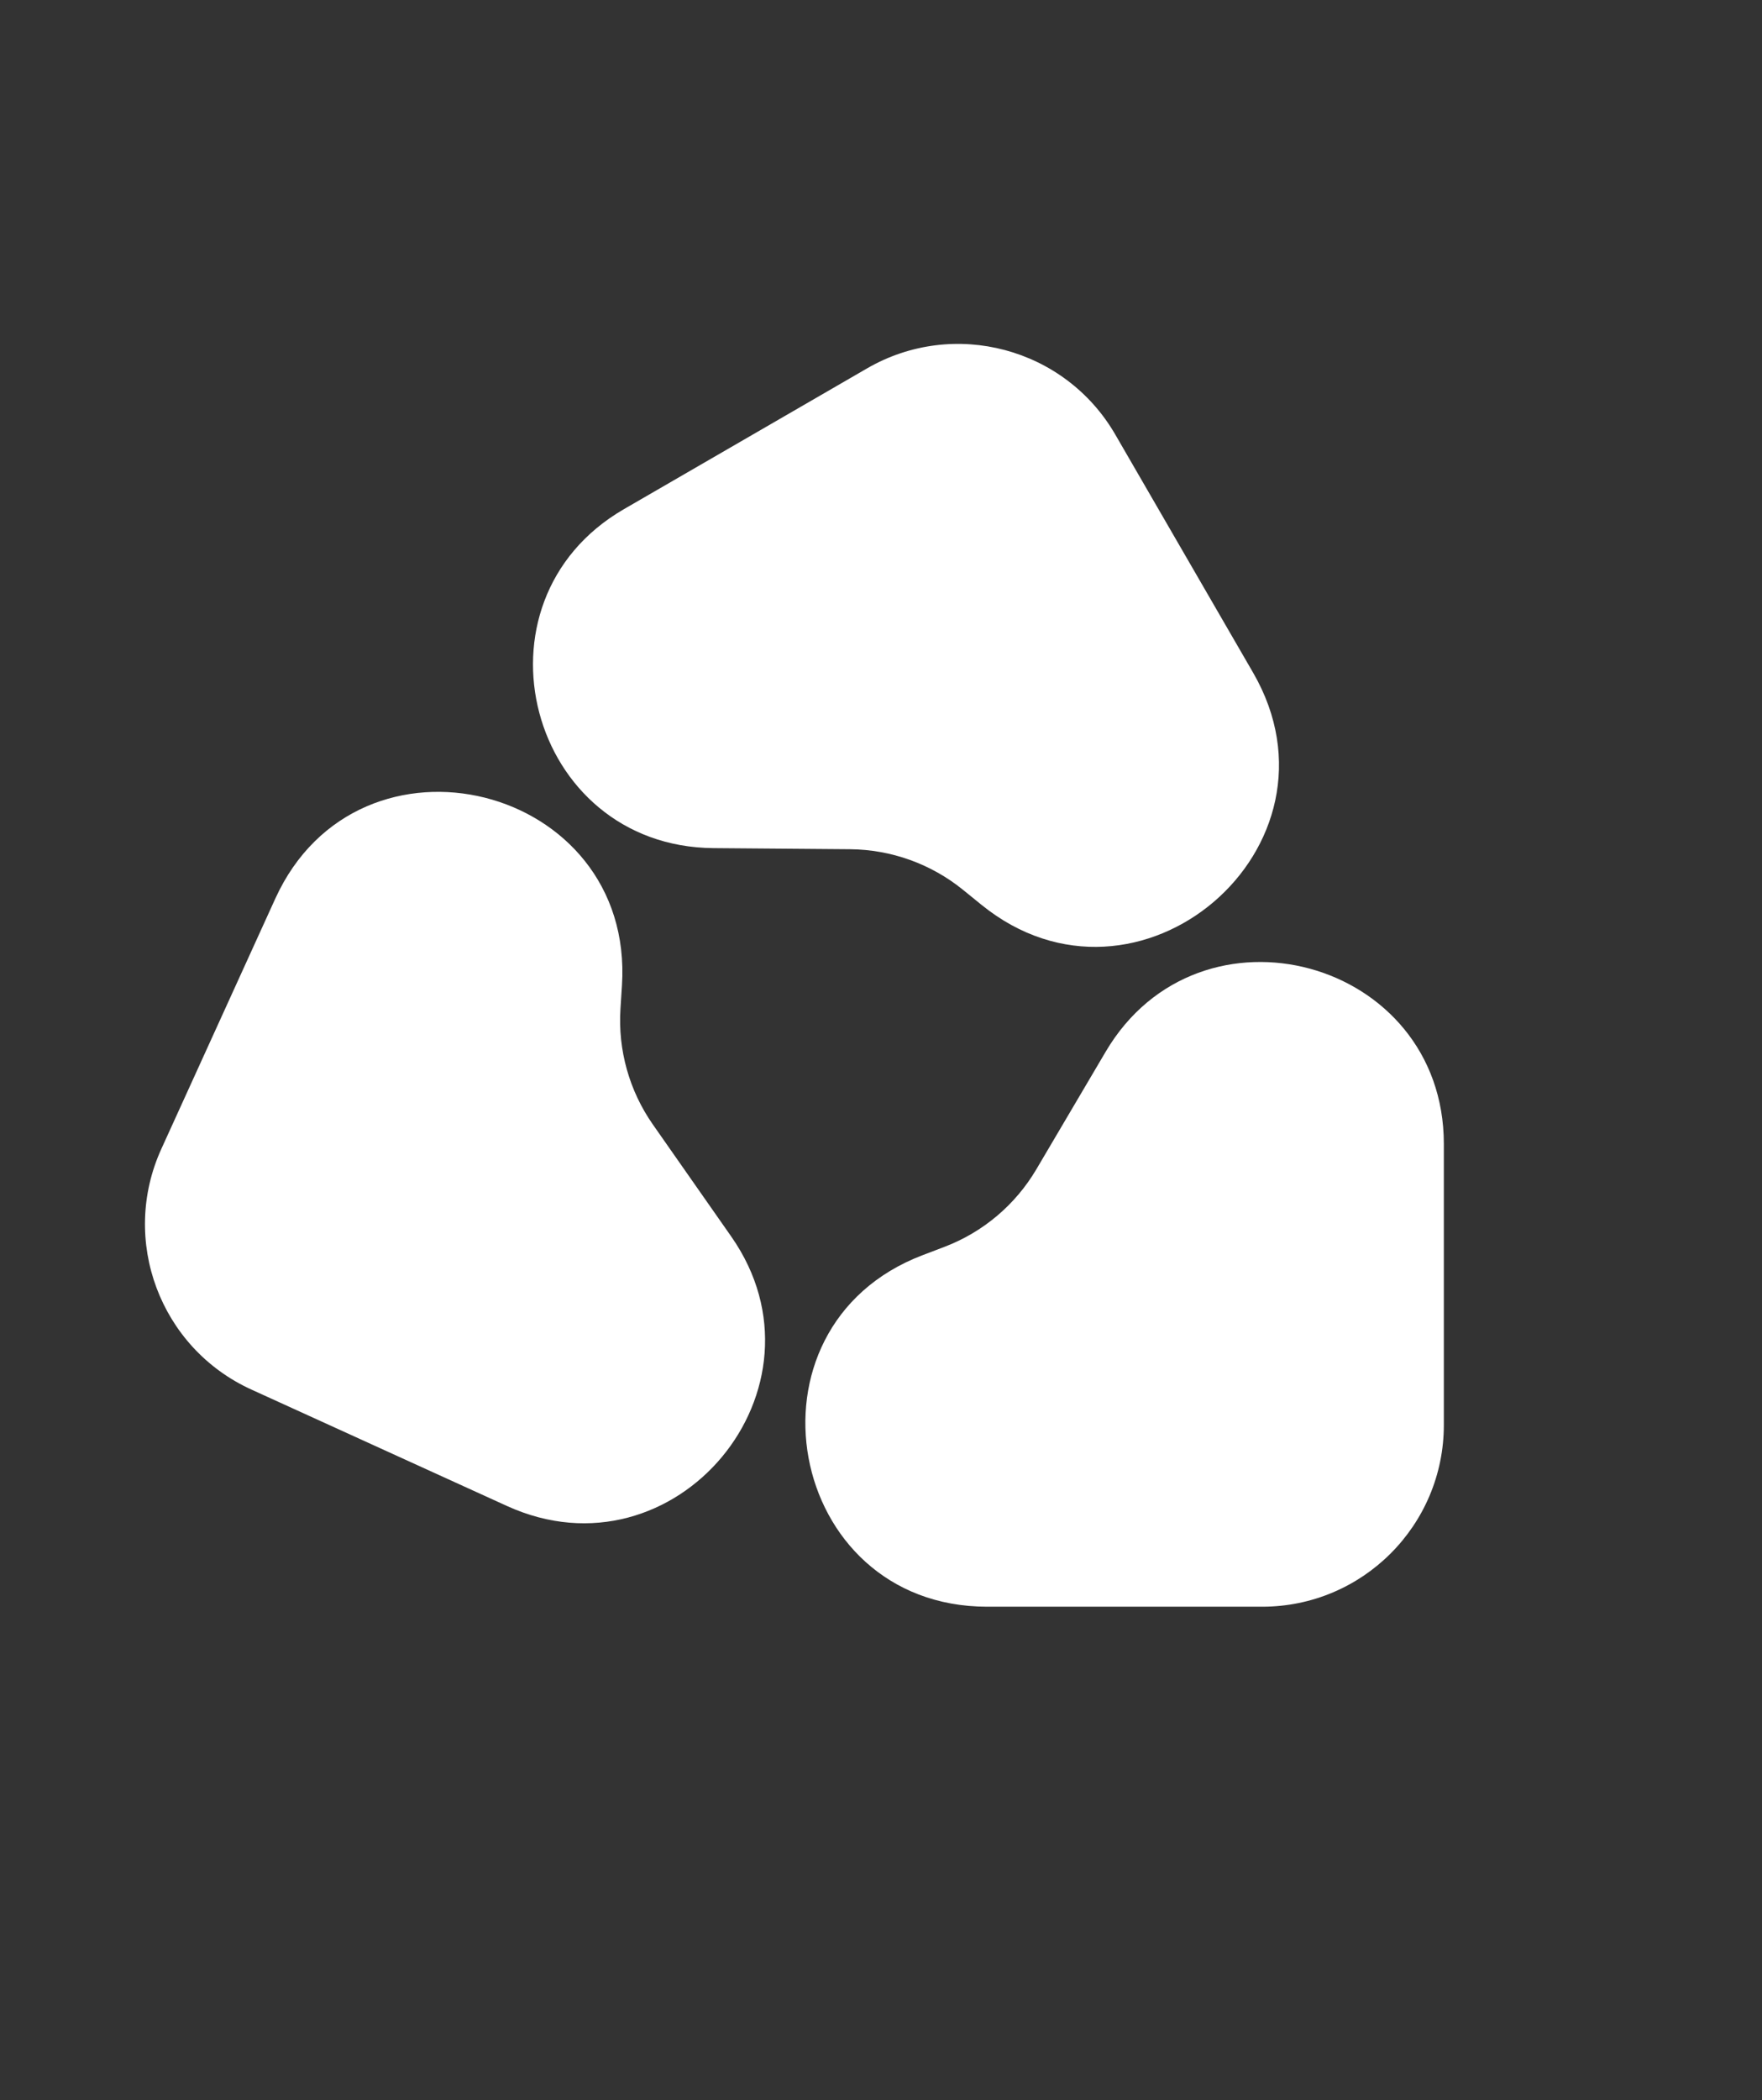 <svg width="120" height="143" viewBox="0 0 120 143" fill="none" xmlns="http://www.w3.org/2000/svg">
<rect x="0" y="0" width="120" height="143" fill="#333333" stroke="none"/>
<path d="M64.326 84.898C66.948 83.899 69.153 82.038 70.579 79.621L75.302 71.612C81.702 60.76 98.332 65.299 98.332 77.897V97.03C98.332 103.863 92.793 109.403 85.96 109.403H67.235C53.497 109.403 49.992 90.358 62.83 85.468L64.326 84.898Z" fill="white"/>
<path d="M42.256 68.698C42.079 71.498 42.858 74.276 44.467 76.575L49.798 84.193C57.021 94.515 45.998 107.769 34.532 102.547L17.121 94.617C10.902 91.785 8.156 84.448 10.989 78.229L18.749 61.188C24.444 48.685 43.228 53.389 42.358 67.1L42.256 68.698Z" fill="white"/>
<path d="M65.589 60.593C63.41 58.824 60.695 57.848 57.889 57.825L48.592 57.75C35.994 57.648 31.59 40.981 42.493 34.669L59.051 25.084C64.965 21.66 72.535 23.679 75.958 29.593L85.339 45.798C92.222 57.688 77.496 70.263 66.832 61.602L65.589 60.593Z" fill="white"/>
</svg>
